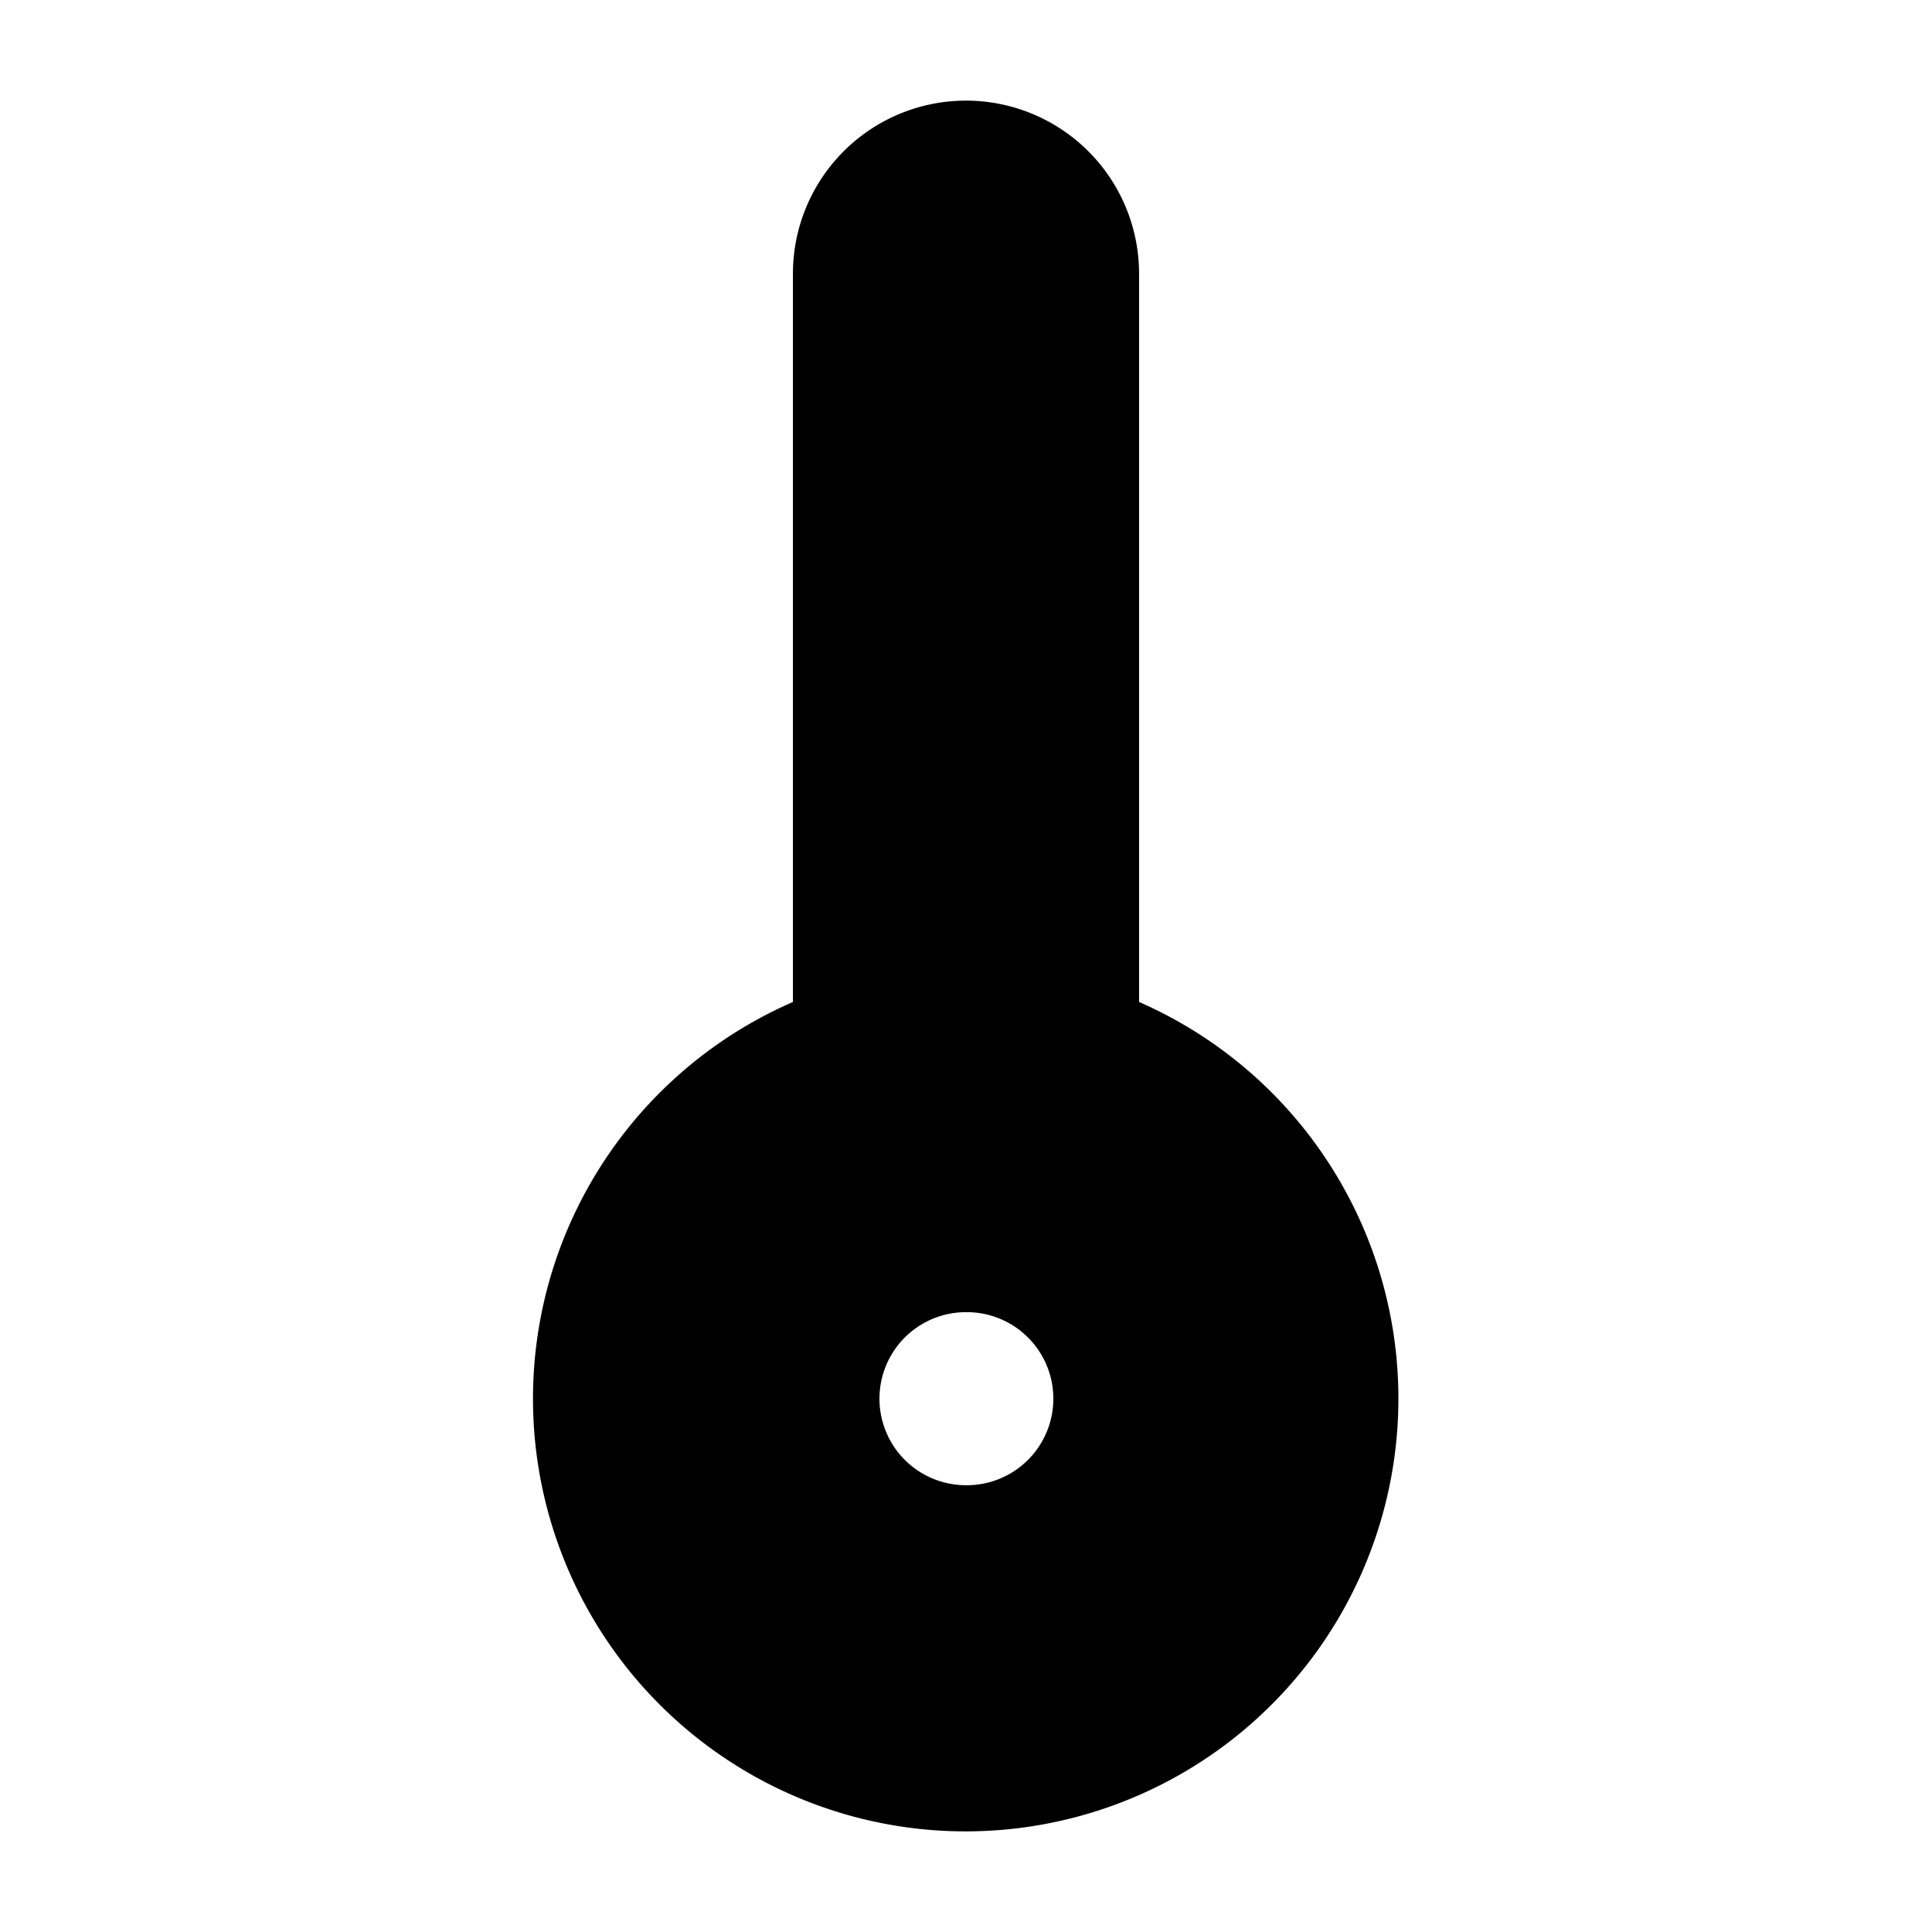 <svg xmlns="http://www.w3.org/2000/svg" viewBox="0 0 24 24" fill="currentColor" aria-hidden="true" data-slot="icon">
  <path fill-rule="evenodd" d="M9.85 12.447V3.4a2.15 2.15 0 0 1 4.3 0v9.047A5.377 5.377 0 0 1 12 22.75a5.375 5.375 0 0 1-2.15-10.303M12 16.3a1.075 1.075 0 0 0 0 2.15h.01a1.075 1.075 0 0 0 0-2.15z" clip-rule="evenodd"/>
</svg>
